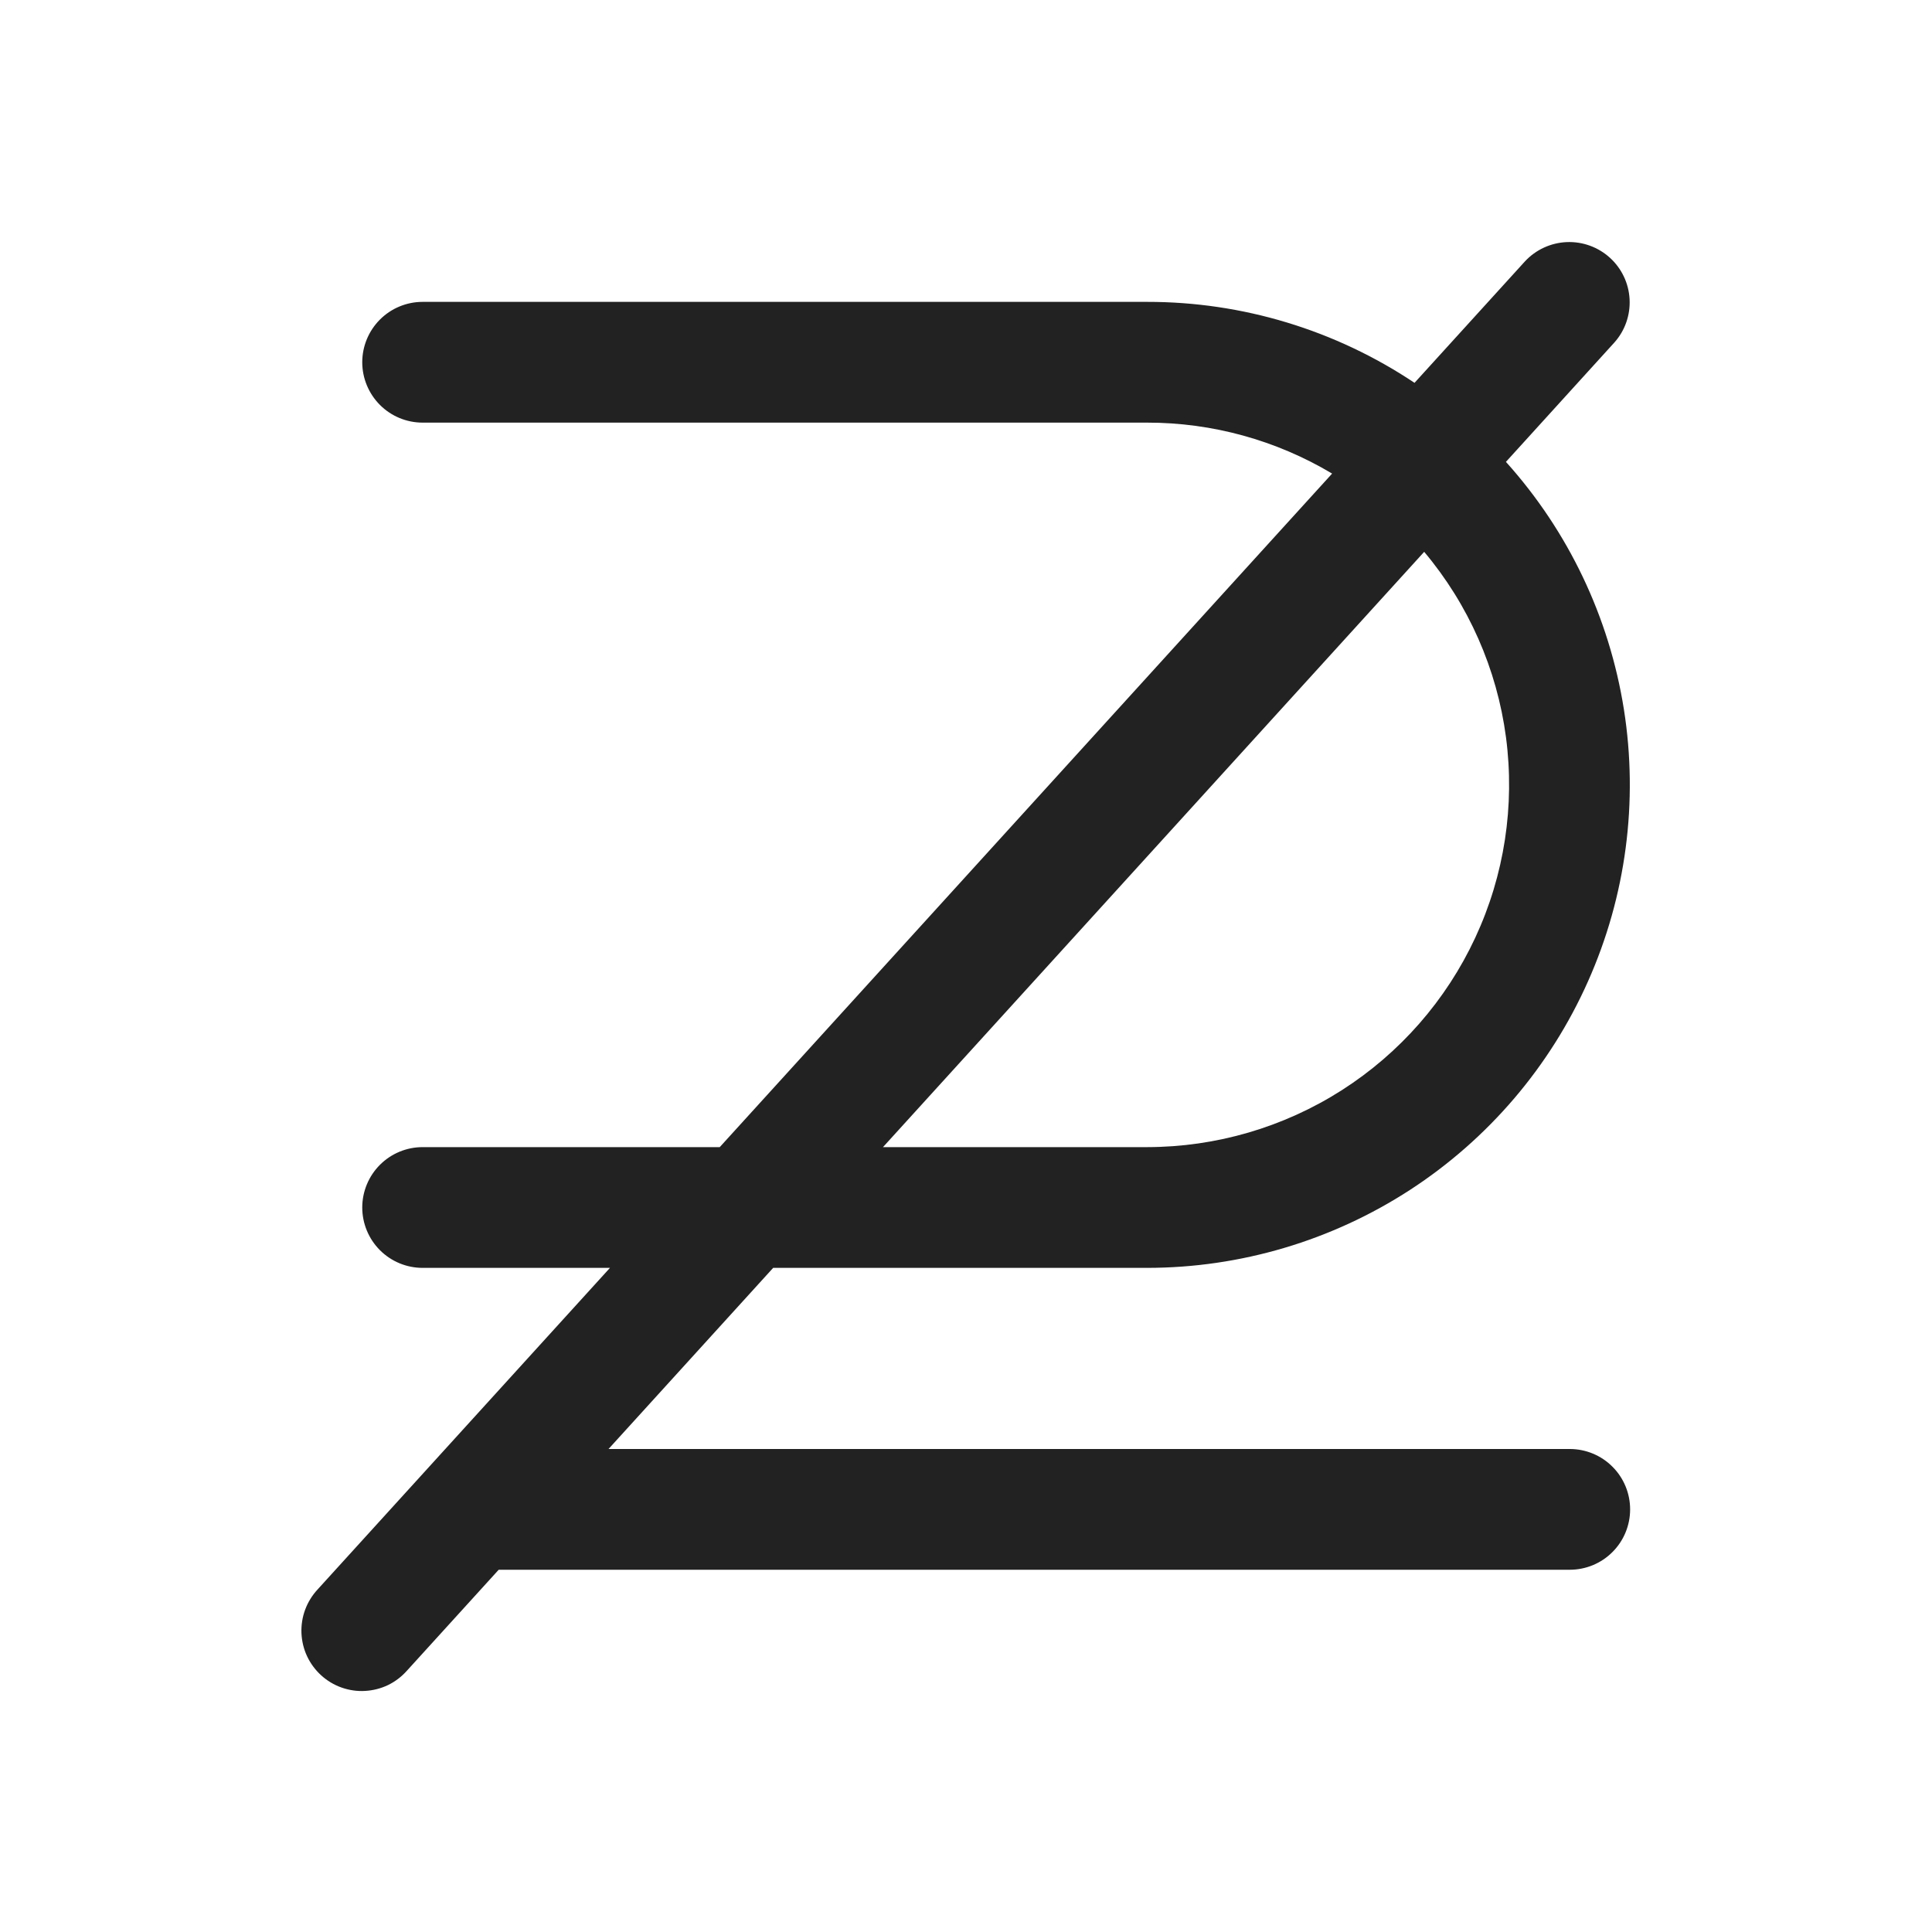 <svg width="32" height="32" viewBox="0 0 32 32" fill="none" xmlns="http://www.w3.org/2000/svg">
<path d="M26 24H10.079L12.806 21H19C20.546 20.999 22.058 20.55 23.355 19.708C24.651 18.865 25.675 17.665 26.303 16.253C26.932 14.841 27.138 13.277 26.897 11.75C26.655 10.223 25.977 8.799 24.943 7.65L26.74 5.672C26.915 5.476 27.005 5.218 26.991 4.955C26.977 4.692 26.86 4.446 26.665 4.269C26.47 4.092 26.213 3.999 25.95 4.01C25.688 4.021 25.439 4.135 25.26 4.327L23.429 6.341C22.118 5.465 20.577 4.998 19 5H7C6.735 5 6.481 5.105 6.293 5.293C6.106 5.48 6 5.735 6 6C6 6.265 6.106 6.519 6.293 6.707C6.481 6.895 6.735 7 7 7H19C20.079 6.999 21.138 7.291 22.064 7.844L11.921 19H7C6.735 19 6.481 19.105 6.293 19.293C6.106 19.48 6 19.735 6 20C6 20.265 6.106 20.52 6.293 20.707C6.481 20.895 6.735 21 7 21H10.103L5.26 26.327C5.17 26.424 5.1 26.538 5.054 26.662C5.008 26.786 4.988 26.918 4.993 27.05C4.999 27.183 5.03 27.313 5.086 27.432C5.142 27.552 5.222 27.66 5.32 27.749C5.418 27.838 5.532 27.907 5.657 27.951C5.782 27.995 5.914 28.015 6.046 28.007C6.178 28 6.307 27.967 6.427 27.91C6.546 27.852 6.652 27.771 6.74 27.672L8.26 26H26C26.265 26 26.52 25.895 26.707 25.707C26.895 25.52 27 25.265 27 25C27 24.735 26.895 24.48 26.707 24.293C26.52 24.105 26.265 24 26 24ZM23.589 9.14C24.324 10.014 24.794 11.08 24.944 12.212C25.093 13.345 24.917 14.496 24.435 15.531C23.953 16.567 23.186 17.443 22.223 18.058C21.26 18.672 20.142 18.999 19 19H14.625L23.589 9.14Z" fill="#222222"/>
</svg>
